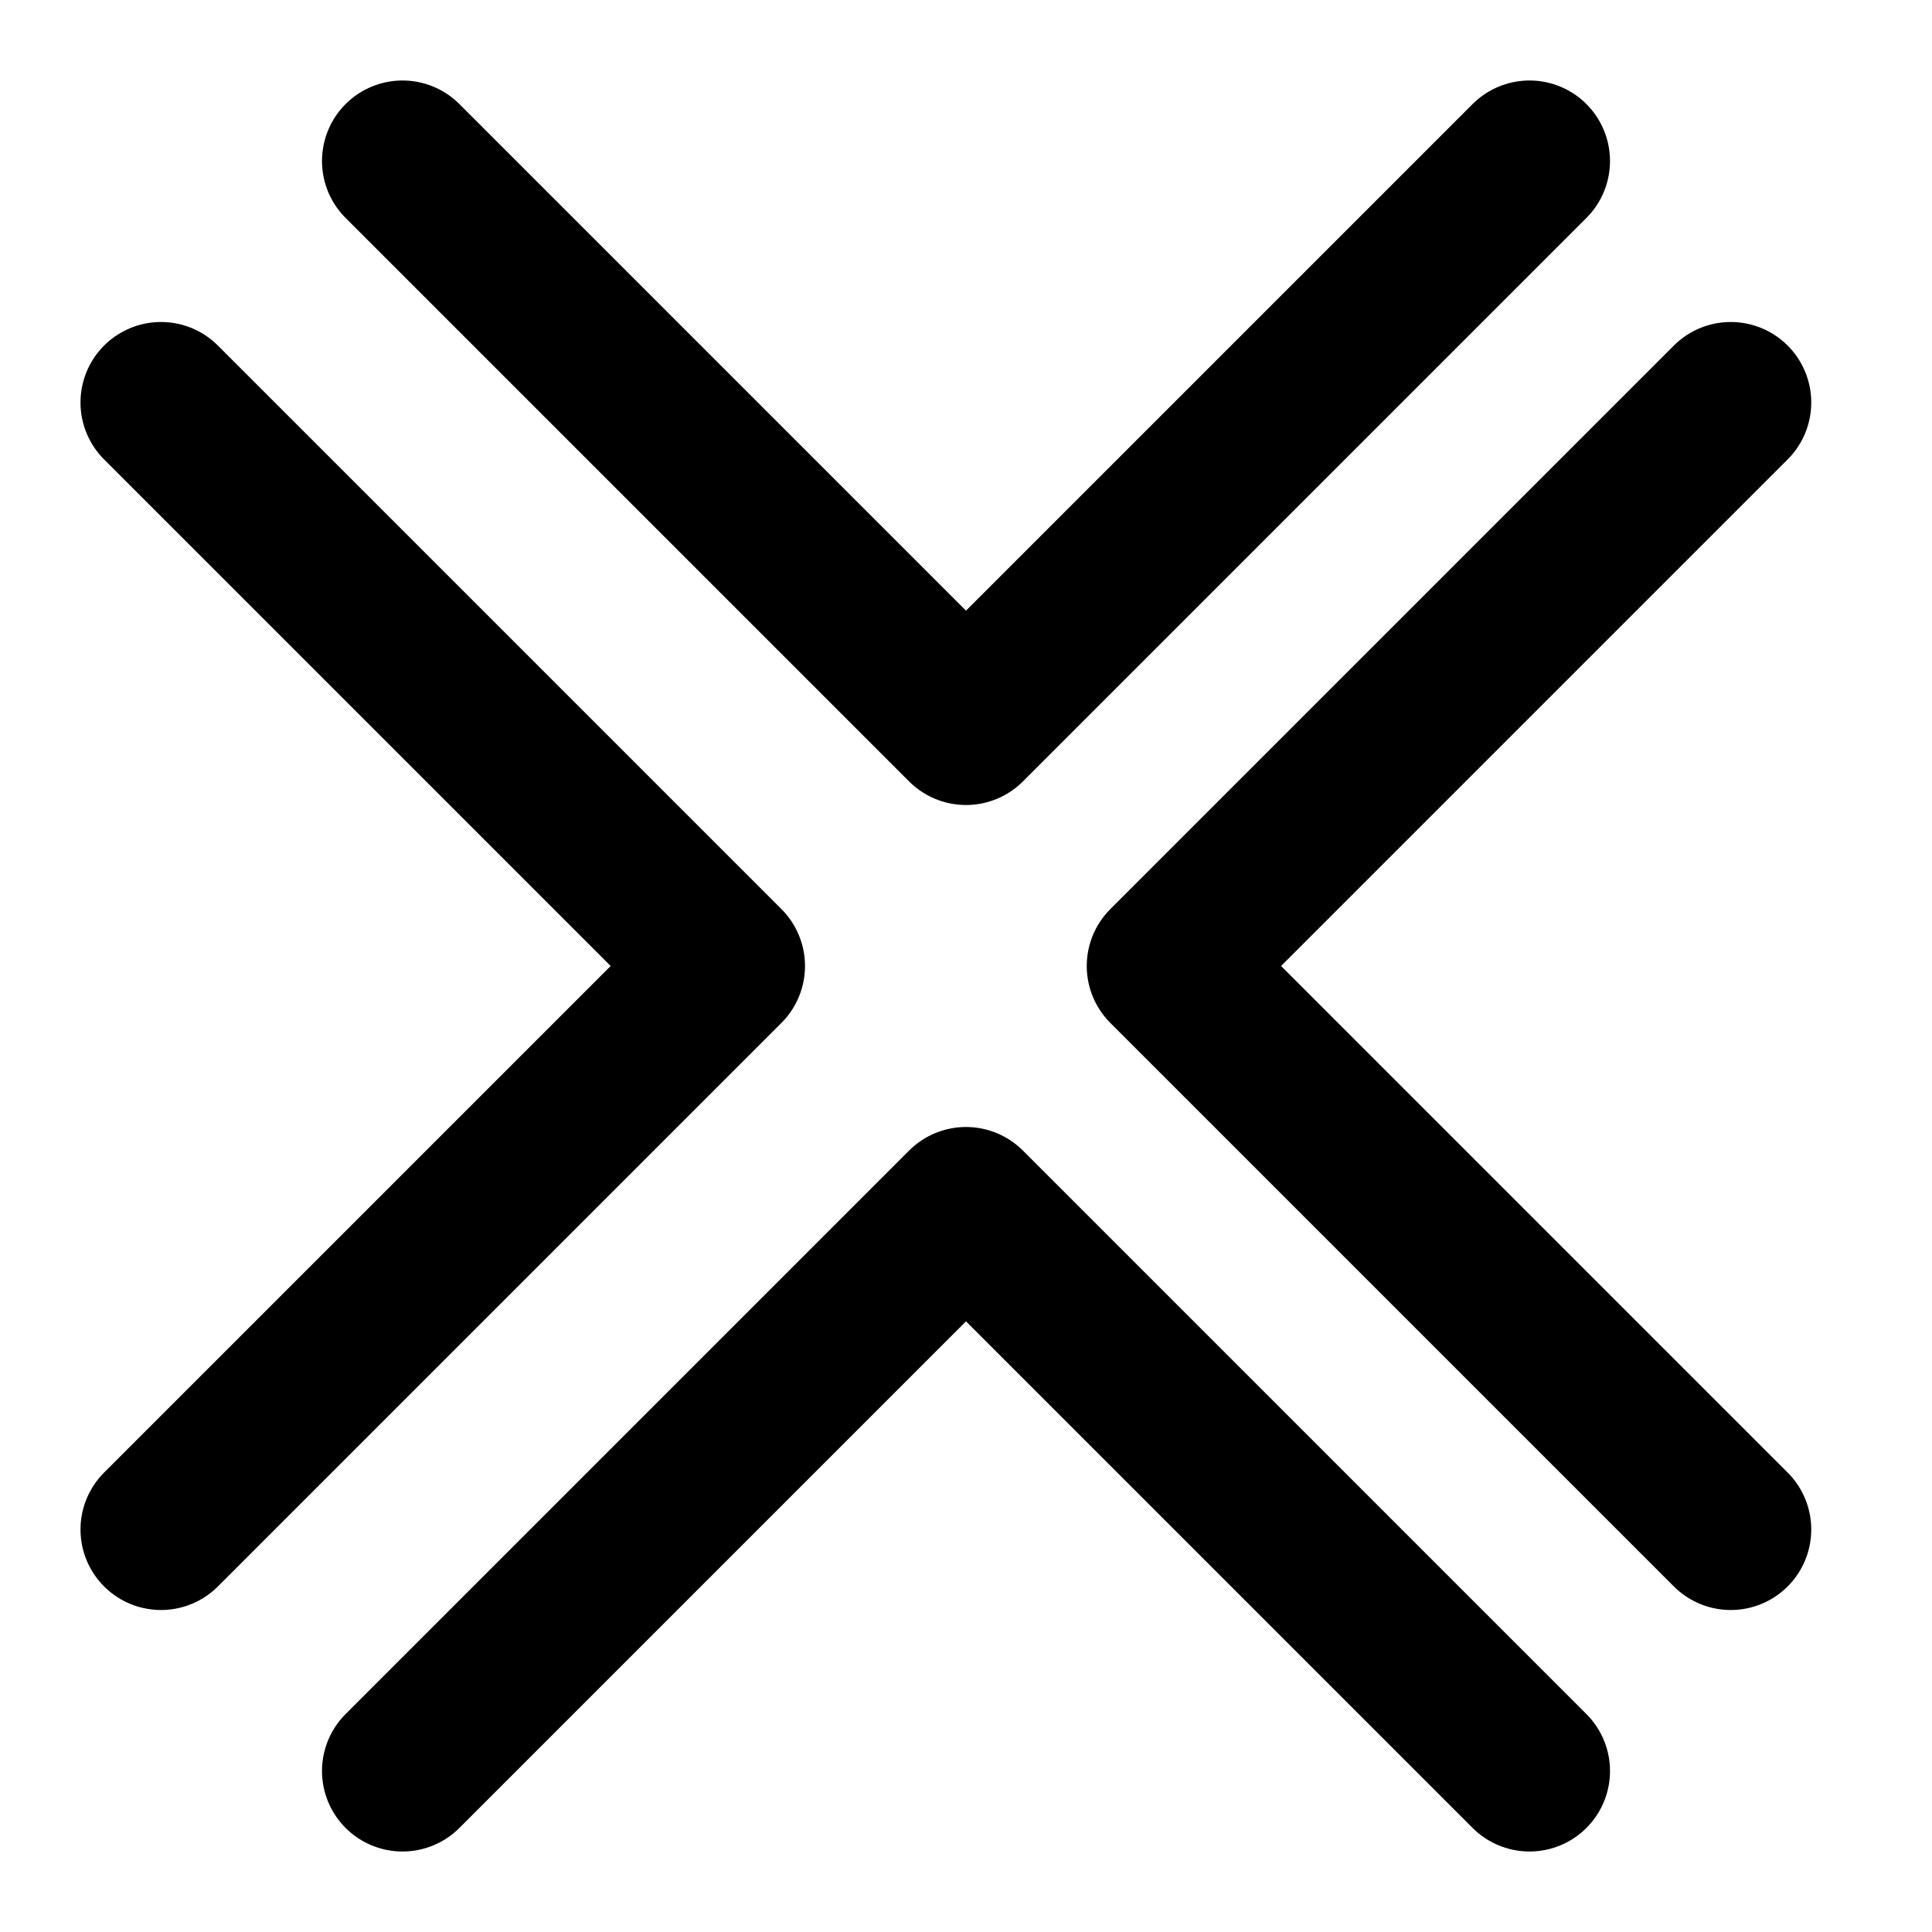 <svg viewBox="0 0 48 48" fill="none" xmlns="http://www.w3.org/2000/svg" height="1em" width="1em">
  <path d="m10 4 14 14L38 4M10 44l14-14 14 14m5-34L29 24l14 14M4 10l14 14L4 38" stroke="#000" stroke-width="4" stroke-linecap="round" stroke-linejoin="round"/>
</svg>
